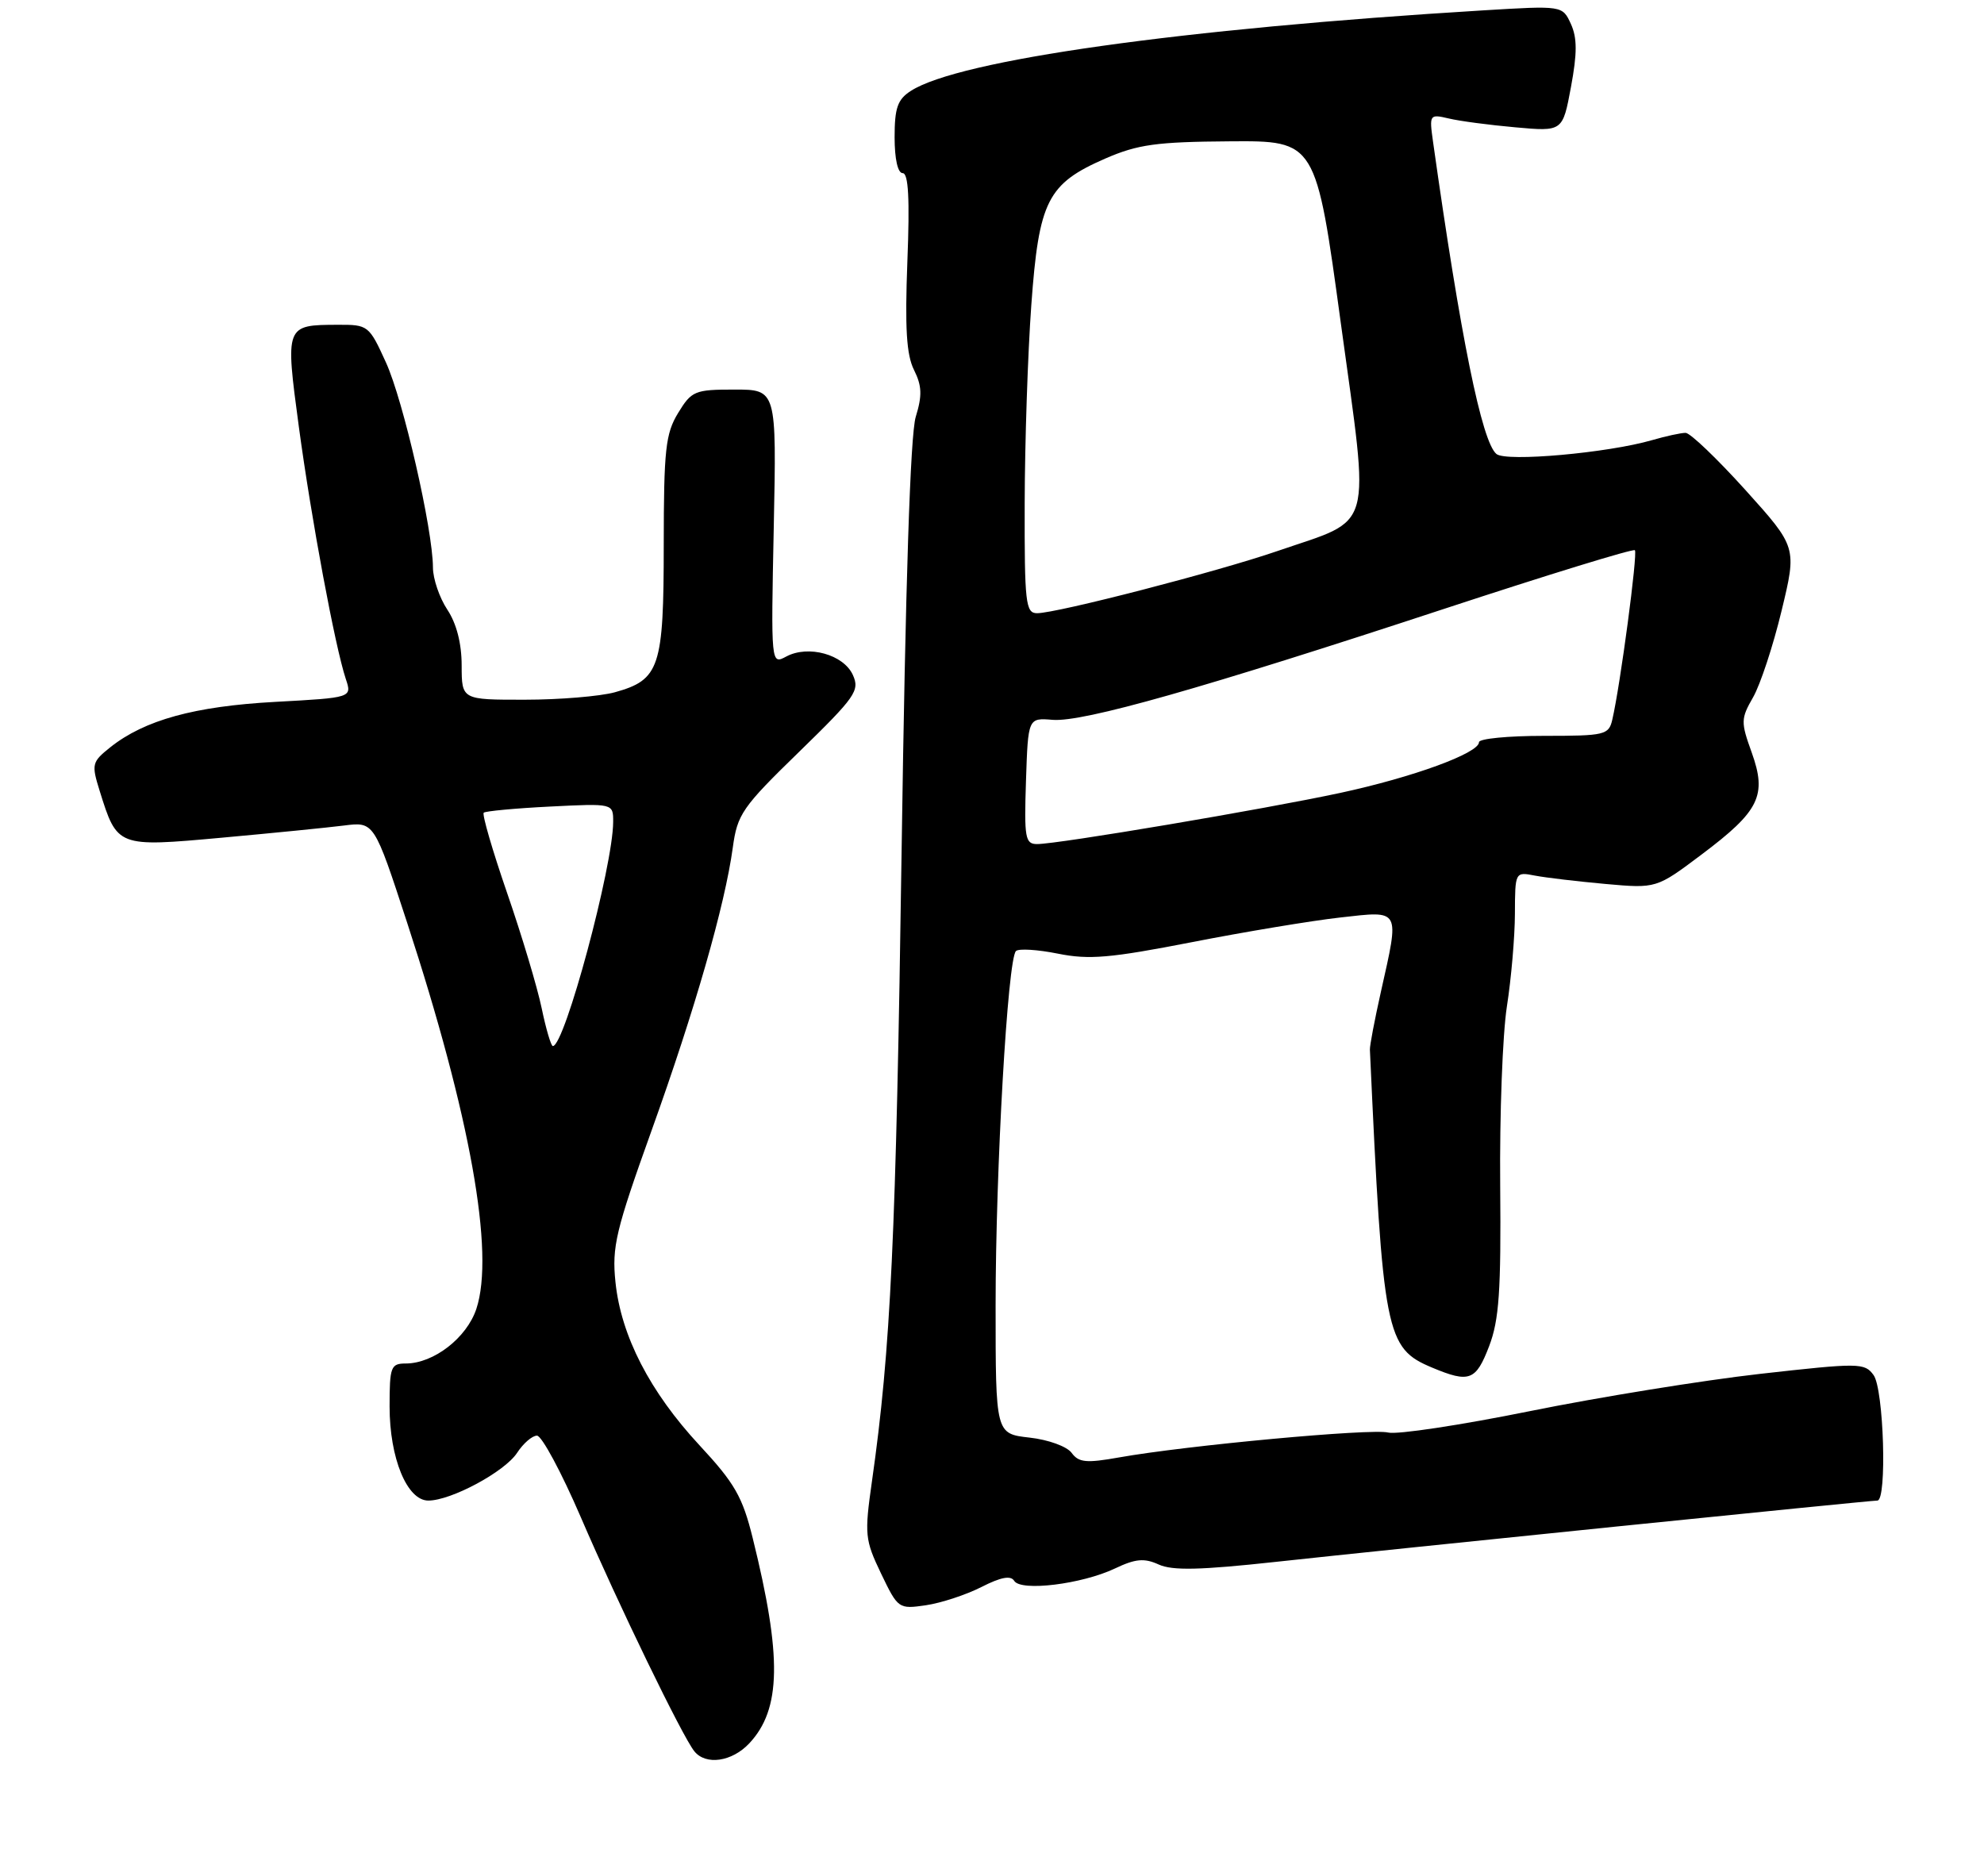 <?xml version="1.0" encoding="UTF-8" standalone="no"?>
<!DOCTYPE svg PUBLIC "-//W3C//DTD SVG 1.1//EN" "http://www.w3.org/Graphics/SVG/1.1/DTD/svg11.dtd" >
<svg xmlns="http://www.w3.org/2000/svg" xmlns:xlink="http://www.w3.org/1999/xlink" version="1.1" viewBox="0 0 275 260">
 <g >
 <path fill="currentColor"
d=" M 103.85 241.66 C 108.29 236.93 108.41 229.65 104.33 213.19 C 102.92 207.48 101.84 205.59 96.96 200.34 C 90.08 192.93 86.08 185.17 85.31 177.73 C 84.80 172.82 85.34 170.58 90.32 156.69 C 96.34 139.92 100.48 125.47 101.57 117.50 C 102.20 112.86 102.86 111.90 110.77 104.21 C 118.59 96.59 119.20 95.73 118.21 93.55 C 116.92 90.72 112.04 89.37 108.99 91.00 C 106.86 92.14 106.86 92.14 107.25 73.07 C 107.64 54.00 107.64 54.00 101.80 54.00 C 96.30 54.00 95.86 54.18 93.99 57.25 C 92.25 60.11 92.01 62.31 92.00 75.53 C 92.00 92.54 91.44 94.23 85.22 95.96 C 83.17 96.52 77.56 96.99 72.75 96.99 C 64.00 97.00 64.00 97.00 63.99 92.25 C 63.99 89.19 63.28 86.43 62.00 84.50 C 60.91 82.85 60.01 80.22 60.01 78.66 C 59.99 73.39 55.91 55.54 53.50 50.25 C 51.15 45.09 51.03 45.00 46.81 45.02 C 39.54 45.04 39.53 45.08 41.42 59.14 C 43.16 72.02 46.44 89.62 47.93 94.11 C 48.80 96.71 48.80 96.71 38.15 97.29 C 26.95 97.90 20.03 99.81 15.29 103.58 C 12.74 105.62 12.66 105.92 13.81 109.61 C 16.25 117.43 16.25 117.43 30.71 116.12 C 37.75 115.48 45.38 114.72 47.68 114.43 C 51.86 113.90 51.86 113.90 56.43 127.89 C 65.20 154.71 68.59 173.65 66.03 181.42 C 64.70 185.44 60.12 188.99 56.25 189.00 C 54.17 189.00 54.00 189.45 54.00 194.97 C 54.00 202.12 56.42 208.00 59.37 208.00 C 62.53 208.00 69.95 204.01 71.67 201.39 C 72.53 200.07 73.77 199.00 74.43 199.00 C 75.09 199.00 77.81 204.06 80.48 210.25 C 85.69 222.36 94.59 240.71 96.24 242.75 C 97.83 244.73 101.45 244.21 103.85 241.66 Z  M 136.04 219.98 C 138.73 218.61 140.10 218.35 140.58 219.13 C 141.51 220.63 149.96 219.59 154.55 217.41 C 157.39 216.06 158.60 215.95 160.60 216.86 C 162.50 217.73 166.35 217.64 176.80 216.50 C 192.75 214.76 259.08 208.00 260.22 208.00 C 261.58 208.00 261.11 192.53 259.69 190.60 C 258.45 188.90 257.72 188.89 243.94 190.44 C 236.00 191.34 221.66 193.66 212.07 195.60 C 202.49 197.54 193.64 198.88 192.41 198.57 C 190.08 197.98 164.43 200.36 155.11 202.02 C 150.57 202.83 149.52 202.73 148.54 201.39 C 147.89 200.50 145.31 199.56 142.69 199.27 C 138.00 198.74 138.00 198.74 138.00 180.95 C 138.00 162.11 139.67 132.96 140.82 131.83 C 141.19 131.46 143.81 131.62 146.64 132.19 C 150.96 133.06 153.90 132.80 165.14 130.61 C 172.49 129.17 181.76 127.63 185.75 127.18 C 194.21 126.23 194.01 125.85 191.40 137.50 C 190.54 141.35 189.85 144.95 189.88 145.50 C 191.69 185.04 192.05 186.87 198.53 189.58 C 203.67 191.73 204.58 191.38 206.41 186.59 C 207.79 182.98 208.07 178.93 207.94 164.34 C 207.85 154.53 208.27 143.35 208.87 139.50 C 209.47 135.65 209.97 129.88 209.98 126.67 C 210.00 120.85 210.01 120.84 212.75 121.37 C 214.26 121.66 218.67 122.18 222.54 122.53 C 229.59 123.16 229.59 123.16 235.88 118.43 C 243.89 112.41 244.94 110.27 242.80 104.30 C 241.28 100.09 241.29 99.62 242.99 96.66 C 243.99 94.92 245.77 89.53 246.94 84.67 C 249.07 75.85 249.07 75.85 241.93 67.92 C 238.00 63.57 234.27 60.00 233.64 60.00 C 233.00 60.00 230.91 60.45 228.99 61.01 C 222.83 62.79 208.76 64.05 207.42 62.93 C 205.39 61.25 202.45 46.74 198.63 19.64 C 198.10 15.87 198.15 15.80 200.80 16.42 C 202.28 16.78 206.45 17.33 210.05 17.65 C 216.60 18.24 216.60 18.24 217.75 12.06 C 218.62 7.38 218.62 5.26 217.74 3.32 C 216.57 0.77 216.57 0.77 205.54 1.44 C 163.72 3.98 132.89 8.32 126.25 12.60 C 124.41 13.78 124.00 14.96 124.00 19.02 C 124.00 22.04 124.44 24.00 125.12 24.00 C 125.92 24.00 126.11 27.57 125.77 36.25 C 125.42 45.48 125.64 49.18 126.69 51.28 C 127.79 53.49 127.84 54.82 126.93 57.78 C 126.18 60.24 125.51 80.62 124.97 118.00 C 124.20 171.45 123.47 187.03 120.86 205.33 C 119.81 212.72 119.88 213.43 122.12 218.11 C 124.47 223.00 124.55 223.06 128.34 222.51 C 130.45 222.20 133.92 221.06 136.04 219.98 Z  M 75.08 139.75 C 74.48 136.86 72.33 129.68 70.29 123.78 C 68.26 117.89 66.80 112.88 67.05 112.65 C 67.30 112.43 71.44 112.04 76.25 111.80 C 85.00 111.36 85.00 111.36 84.99 113.93 C 84.97 120.07 78.27 145.00 76.63 145.00 C 76.38 145.00 75.68 142.64 75.08 139.75 Z  M 142.21 108.25 C 142.50 99.50 142.50 99.50 145.91 99.78 C 150.12 100.12 166.68 95.42 200.34 84.34 C 214.55 79.67 226.37 76.03 226.61 76.27 C 227.02 76.69 224.59 94.99 223.48 99.75 C 222.99 101.88 222.47 102.00 213.98 102.00 C 209.04 102.00 205.00 102.39 205.00 102.88 C 205.00 104.39 195.88 107.73 185.76 109.91 C 175.14 112.19 146.67 117.00 143.75 117.00 C 142.10 117.00 141.95 116.16 142.21 108.25 Z  M 142.03 69.75 C 142.05 61.36 142.46 49.00 142.95 42.27 C 144.00 27.81 145.19 25.47 153.22 21.97 C 157.71 20.02 160.30 19.66 170.45 19.59 C 182.40 19.50 182.40 19.50 185.86 44.87 C 189.88 74.26 190.58 71.73 177.07 76.38 C 168.74 79.25 146.52 84.99 143.75 85.00 C 142.16 85.00 142.00 83.62 142.03 69.75 Z "/>
</g>
</svg>